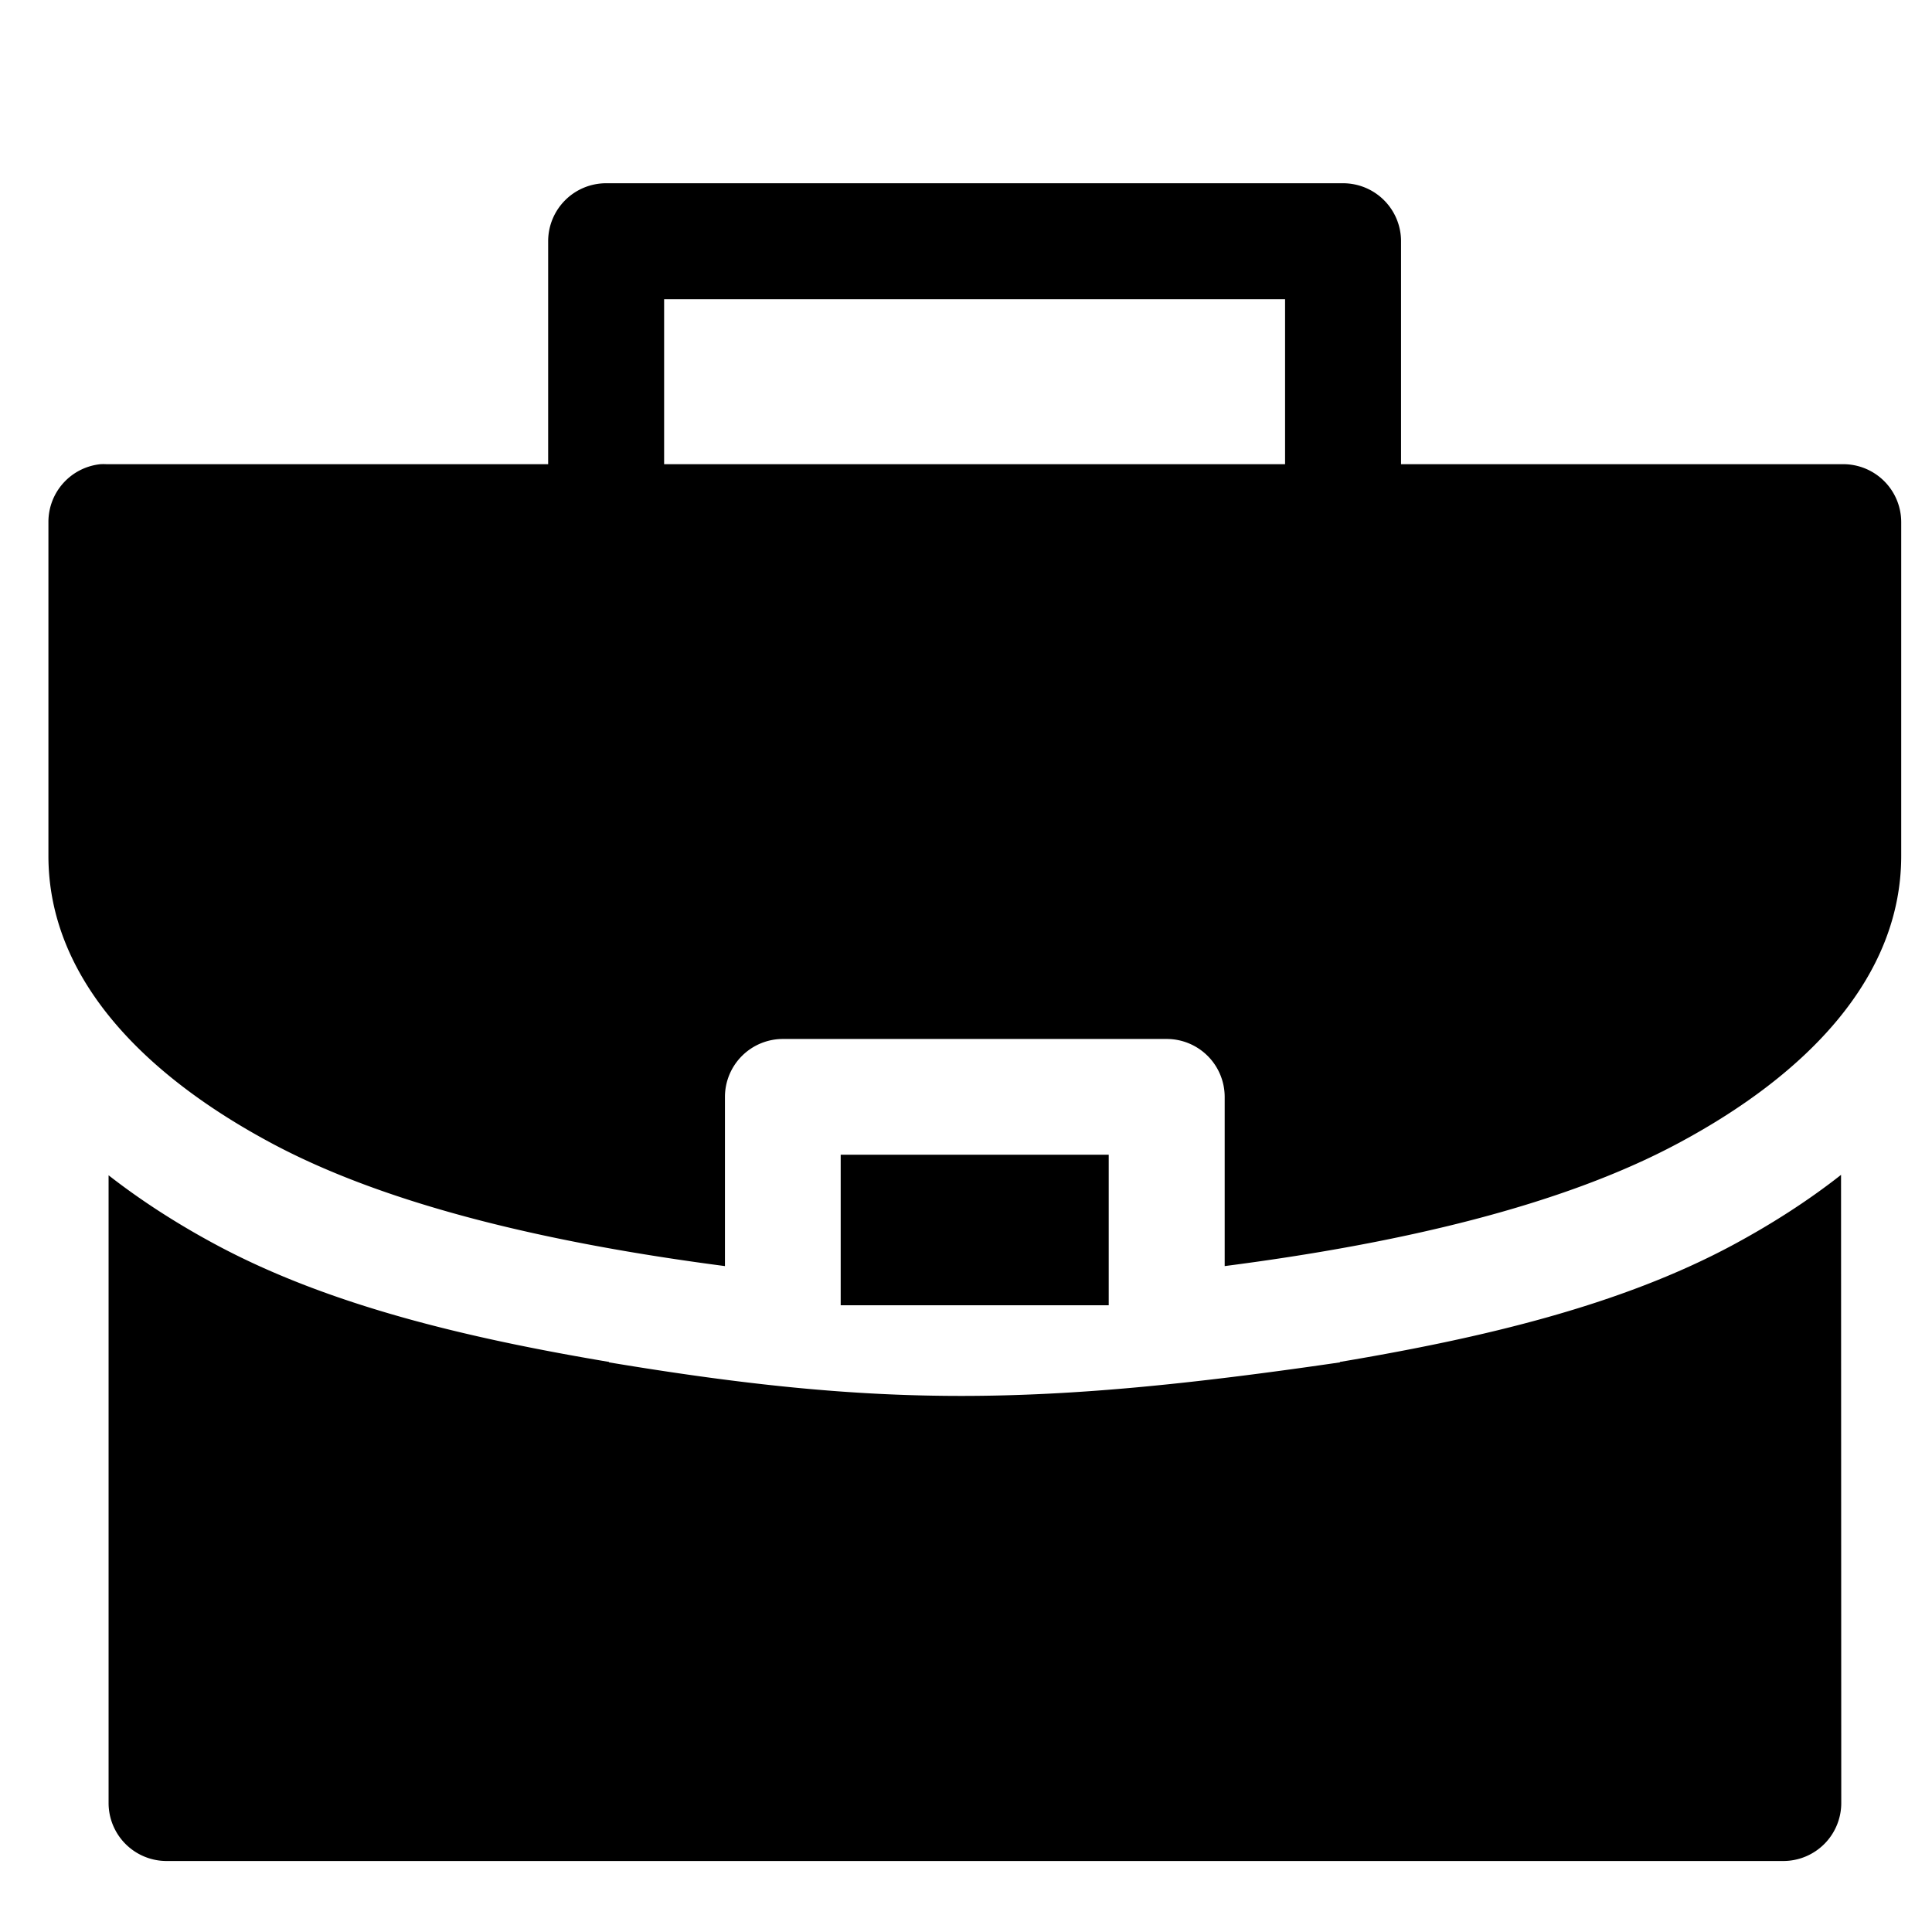 <svg version="1.1" viewBox="0 0 20 20" xmlns="http://www.w3.org/2000/svg">
 <g>
  <g transform="matrix(2.265 0 0 2.265 .499 .991)">
   <path d="m2.551 0.4a0.265 0.265 0 0 0-0.266 0.264v1.02h-2.019a0.265 0.265 0 0 0-0.027 0 0.265 0.265 0 0 0-0.238 0.264v1.526c0 0.552 0.426 0.996 1.021 1.314 0.533 0.285 1.274 0.457 2.071 0.561v-0.772a0.265 0.265 0 0 1 0.266-0.266h1.754a0.265 0.265 0 0 1 0.264 0.266v0.772c0.798-0.103 1.538-0.275 2.072-0.561 0.595-0.318 1.02-0.762 1.02-1.314v-1.526a0.265 0.265 0 0 0-0.264-0.264h-2.022v-1.02a0.265 0.265 0 0 0-0.264-0.264zm0.264 0.53h2.838v0.754h-2.838zm0.807 3.91v0.688h1.225v-0.688zm4.572 0.092c-0.155 0.122-0.324 0.229-0.497 0.322-0.513 0.275-1.138 0.423-1.793 0.533v0.002c-1.382 0.202-2.097 0.207-3.341 0v-0.002c-0.654-0.11-1.278-0.259-1.791-0.533-0.172-0.092-0.341-0.199-0.496-0.32v2.868a0.265 0.265 0 0 0 0.264 0.266h7.391a0.265 0.265 0 0 0 0.264-0.266z" style="color-rendering:auto;color:#000000;dominant-baseline:auto;fill:#000000;font-feature-settings:normal;font-variant-alternates:normal;font-variant-caps:normal;font-variant-ligatures:normal;font-variant-numeric:normal;font-variant-position:normal;image-rendering:auto;isolation:auto;mix-blend-mode:normal;paint-order:stroke fill markers;shape-padding:0;shape-rendering:auto;solid-color:#000000;text-decoration-color:#000000;text-decoration-line:none;text-decoration-style:solid;text-indent:0;text-orientation:mixed;text-transform:none;white-space:normal"/>
  </g>
 </g>
</svg>
